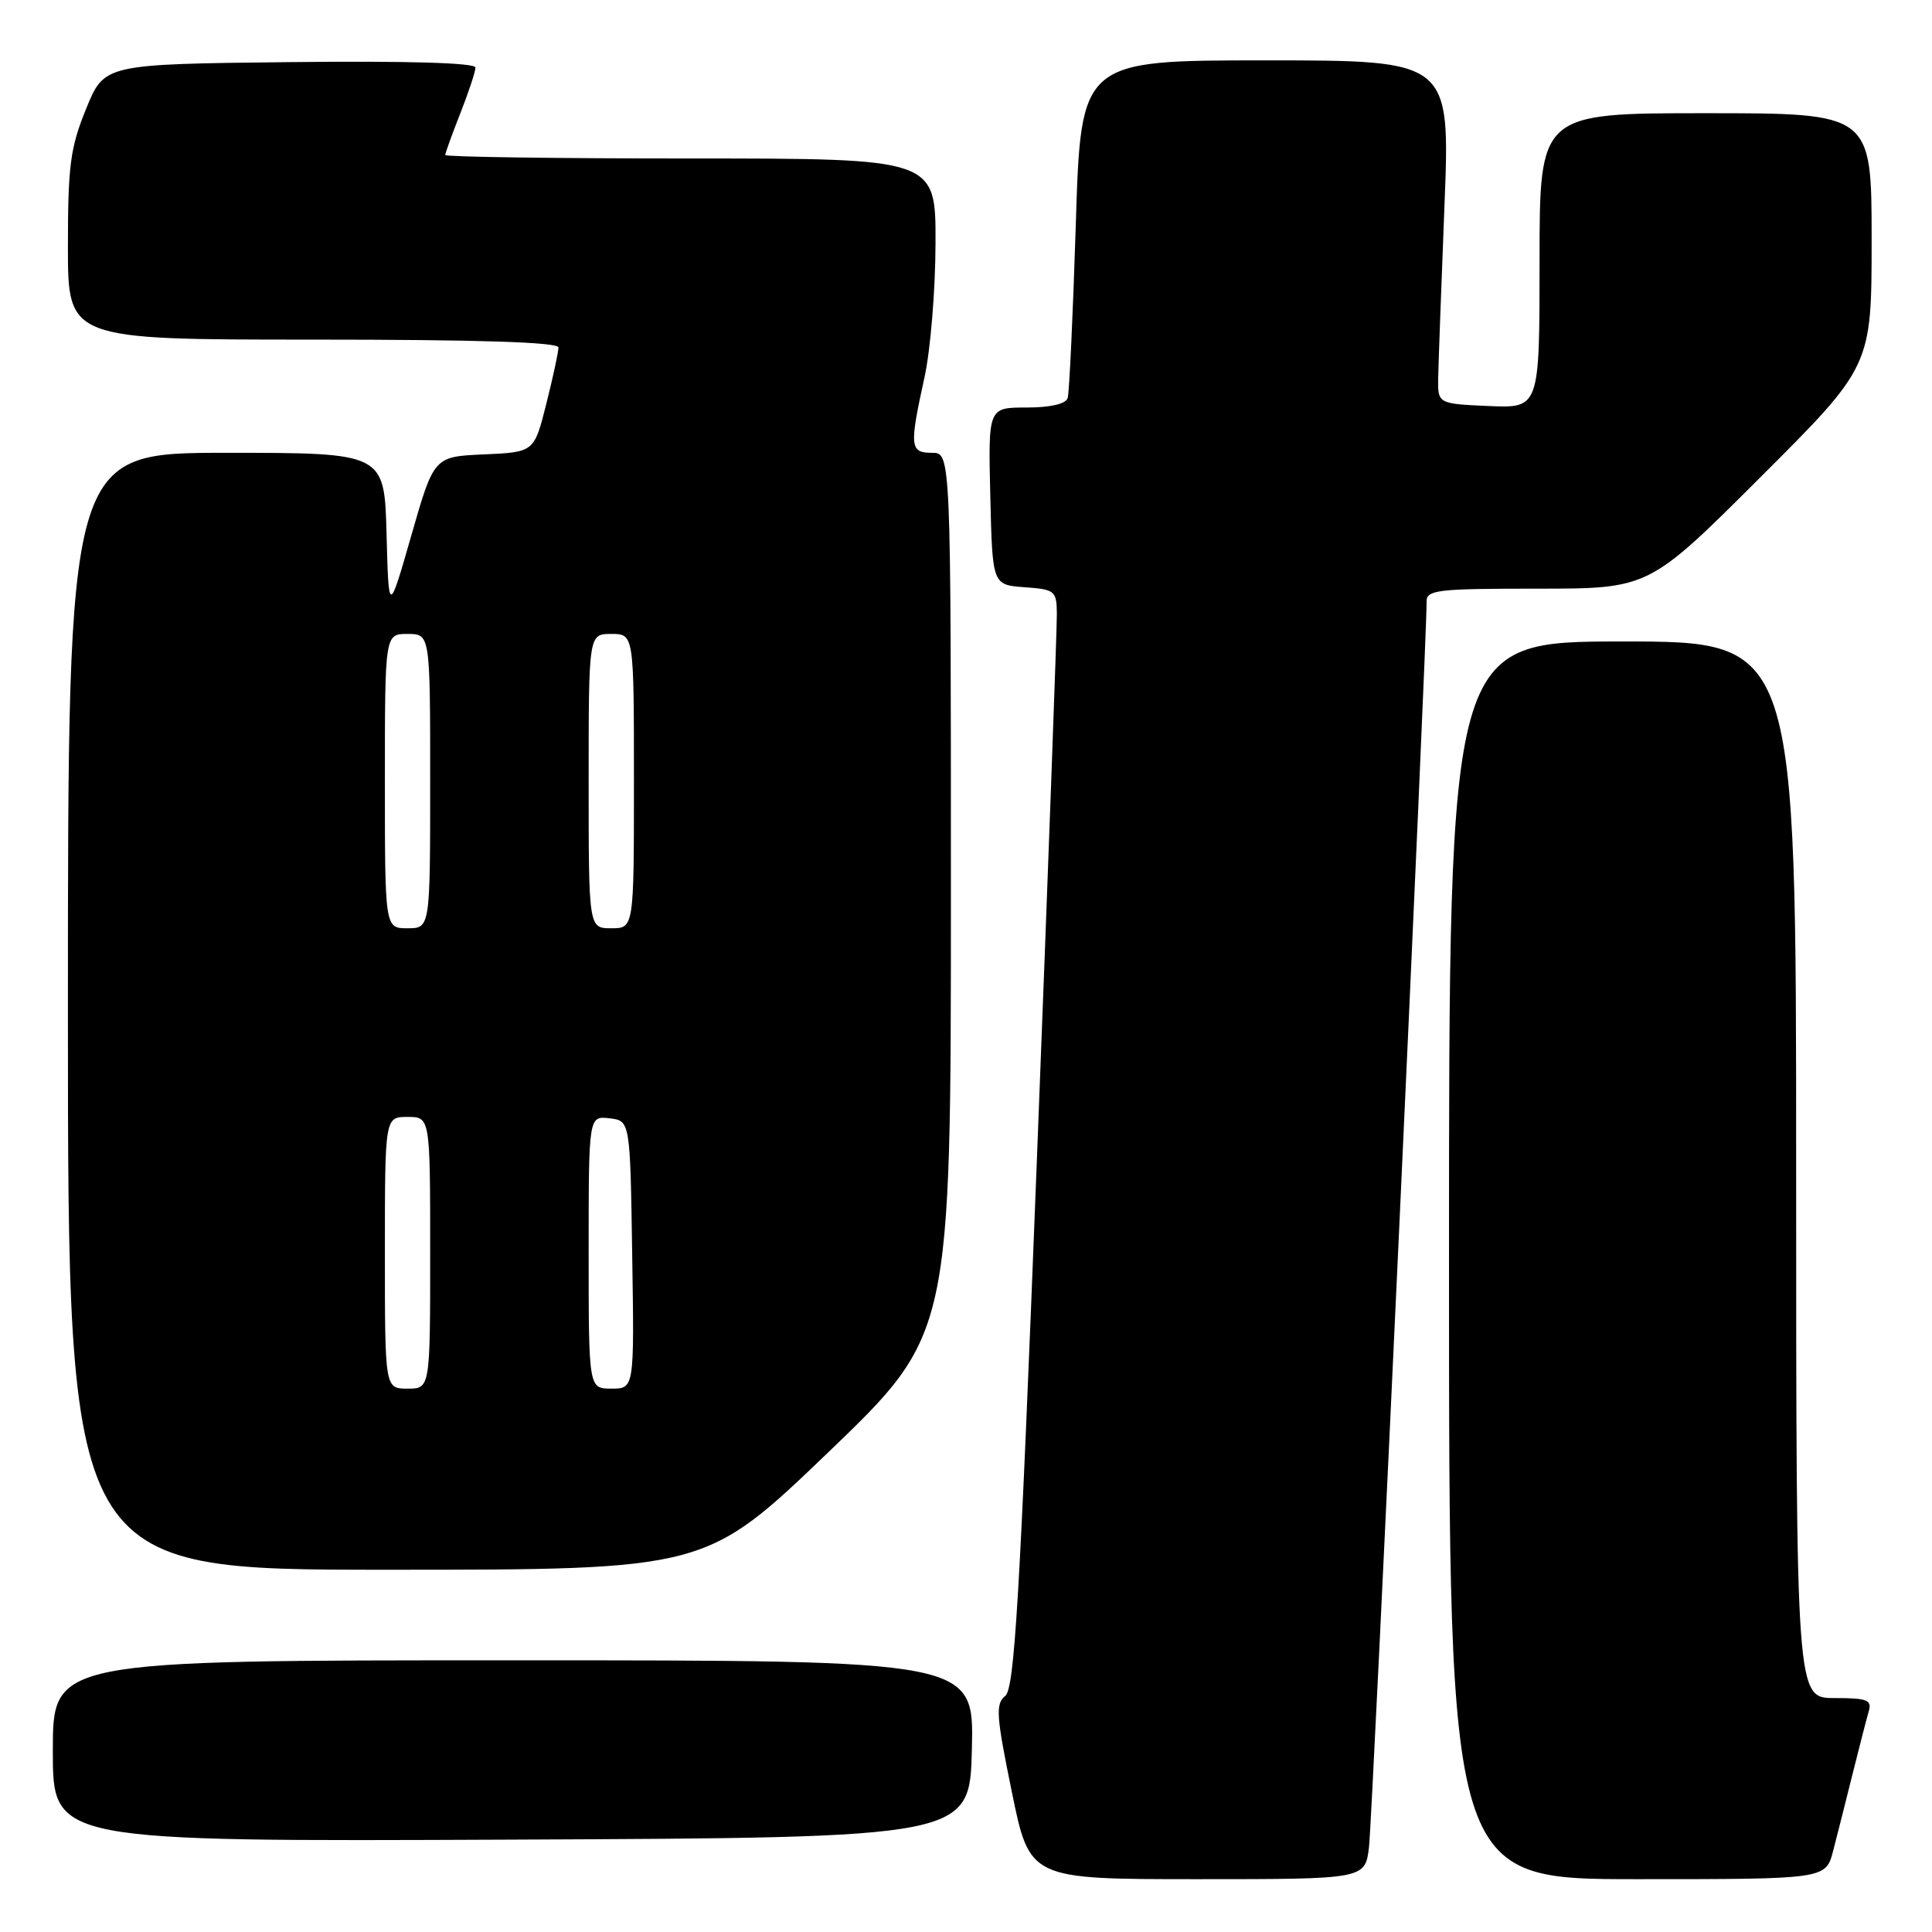 <?xml version="1.0" encoding="UTF-8" standalone="no"?>
<!DOCTYPE svg PUBLIC "-//W3C//DTD SVG 1.1//EN" "http://www.w3.org/Graphics/SVG/1.1/DTD/svg11.dtd" >
<svg xmlns="http://www.w3.org/2000/svg" xmlns:xlink="http://www.w3.org/1999/xlink" version="1.1" viewBox="0 0 256 256">
 <g >
 <path fill="currentColor"
d=" M 181.40 244.75 C 181.85 241.04 189.10 84.37 189.03 79.75 C 189.00 78.16 190.36 78.00 203.74 78.00 C 218.48 78.00 218.48 78.00 233.24 63.26 C 248.00 48.53 248.00 48.53 248.00 31.76 C 248.00 15.00 248.00 15.00 226.00 15.00 C 204.00 15.00 204.00 15.00 204.00 34.55 C 204.00 54.09 204.00 54.09 197.25 53.80 C 190.50 53.50 190.50 53.50 190.57 50.00 C 190.61 48.08 190.98 37.84 191.40 27.25 C 192.16 8.00 192.16 8.00 167.69 8.00 C 143.22 8.00 143.22 8.00 142.55 29.75 C 142.17 41.71 141.69 52.06 141.47 52.75 C 141.21 53.53 139.17 54.00 136.00 54.00 C 130.94 54.00 130.94 54.00 131.22 65.75 C 131.50 77.50 131.50 77.50 135.75 77.81 C 139.79 78.10 140.00 78.27 140.04 81.31 C 140.06 83.06 138.87 115.77 137.38 154.00 C 135.13 211.92 134.43 223.70 133.20 224.72 C 131.89 225.78 132.00 227.33 134.08 237.47 C 136.44 249.00 136.44 249.00 158.66 249.00 C 180.88 249.00 180.88 249.00 181.40 244.75 Z  M 242.90 245.25 C 243.44 243.19 244.60 238.57 245.49 235.00 C 246.38 231.43 247.34 227.71 247.62 226.75 C 248.06 225.25 247.42 225.00 243.07 225.00 C 238.00 225.00 238.00 225.00 238.00 155.00 C 238.00 85.00 238.00 85.00 215.00 85.00 C 192.00 85.00 192.00 85.00 192.00 167.00 C 192.00 249.00 192.00 249.00 216.96 249.00 C 241.92 249.00 241.92 249.00 242.90 245.25 Z  M 128.78 231.75 C 129.06 220.00 129.06 220.00 68.03 220.00 C 7.00 220.00 7.00 220.00 7.00 232.01 C 7.00 244.02 7.00 244.02 67.75 243.76 C 128.50 243.50 128.50 243.50 128.78 231.75 Z  M 109.77 192.42 C 126.00 176.83 126.00 176.83 126.00 118.42 C 126.00 60.00 126.00 60.00 123.50 60.00 C 120.56 60.00 120.48 59.20 122.50 50.00 C 123.29 46.42 123.95 38.44 123.96 32.25 C 124.00 21.00 124.00 21.00 91.50 21.00 C 73.62 21.00 59.00 20.79 59.00 20.54 C 59.00 20.28 59.90 17.79 61.00 15.00 C 62.10 12.21 63.00 9.48 63.00 8.95 C 63.00 8.32 53.99 8.06 38.41 8.23 C 13.82 8.50 13.82 8.50 11.41 14.42 C 9.31 19.57 9.00 21.95 9.00 32.67 C 9.00 45.00 9.00 45.00 41.50 45.00 C 63.42 45.00 74.00 45.34 74.00 46.04 C 74.00 46.62 73.28 49.97 72.39 53.50 C 70.78 59.91 70.78 59.91 64.14 60.21 C 57.50 60.50 57.50 60.50 54.50 70.96 C 51.50 81.42 51.50 81.42 51.22 70.71 C 50.93 60.00 50.93 60.00 29.97 60.00 C 9.00 60.00 9.00 60.00 9.00 134.00 C 9.00 208.00 9.00 208.00 51.27 208.00 C 93.53 208.00 93.53 208.00 109.77 192.42 Z  M 51.00 166.00 C 51.00 148.00 51.00 148.00 54.00 148.00 C 57.00 148.00 57.00 148.00 57.00 166.00 C 57.00 184.00 57.00 184.00 54.00 184.00 C 51.00 184.00 51.00 184.00 51.00 166.00 Z  M 78.00 165.93 C 78.00 147.87 78.00 147.87 80.75 148.18 C 83.50 148.50 83.50 148.50 83.77 166.25 C 84.05 184.00 84.05 184.00 81.02 184.00 C 78.00 184.00 78.00 184.00 78.00 165.93 Z  M 51.00 103.50 C 51.00 84.00 51.00 84.00 54.00 84.00 C 57.00 84.00 57.00 84.00 57.00 103.50 C 57.00 123.00 57.00 123.00 54.00 123.00 C 51.00 123.00 51.00 123.00 51.00 103.50 Z  M 78.00 103.50 C 78.00 84.00 78.00 84.00 81.00 84.00 C 84.00 84.00 84.00 84.00 84.00 103.50 C 84.00 123.00 84.00 123.00 81.00 123.00 C 78.00 123.00 78.00 123.00 78.00 103.50 Z "/>
</g>
</svg>